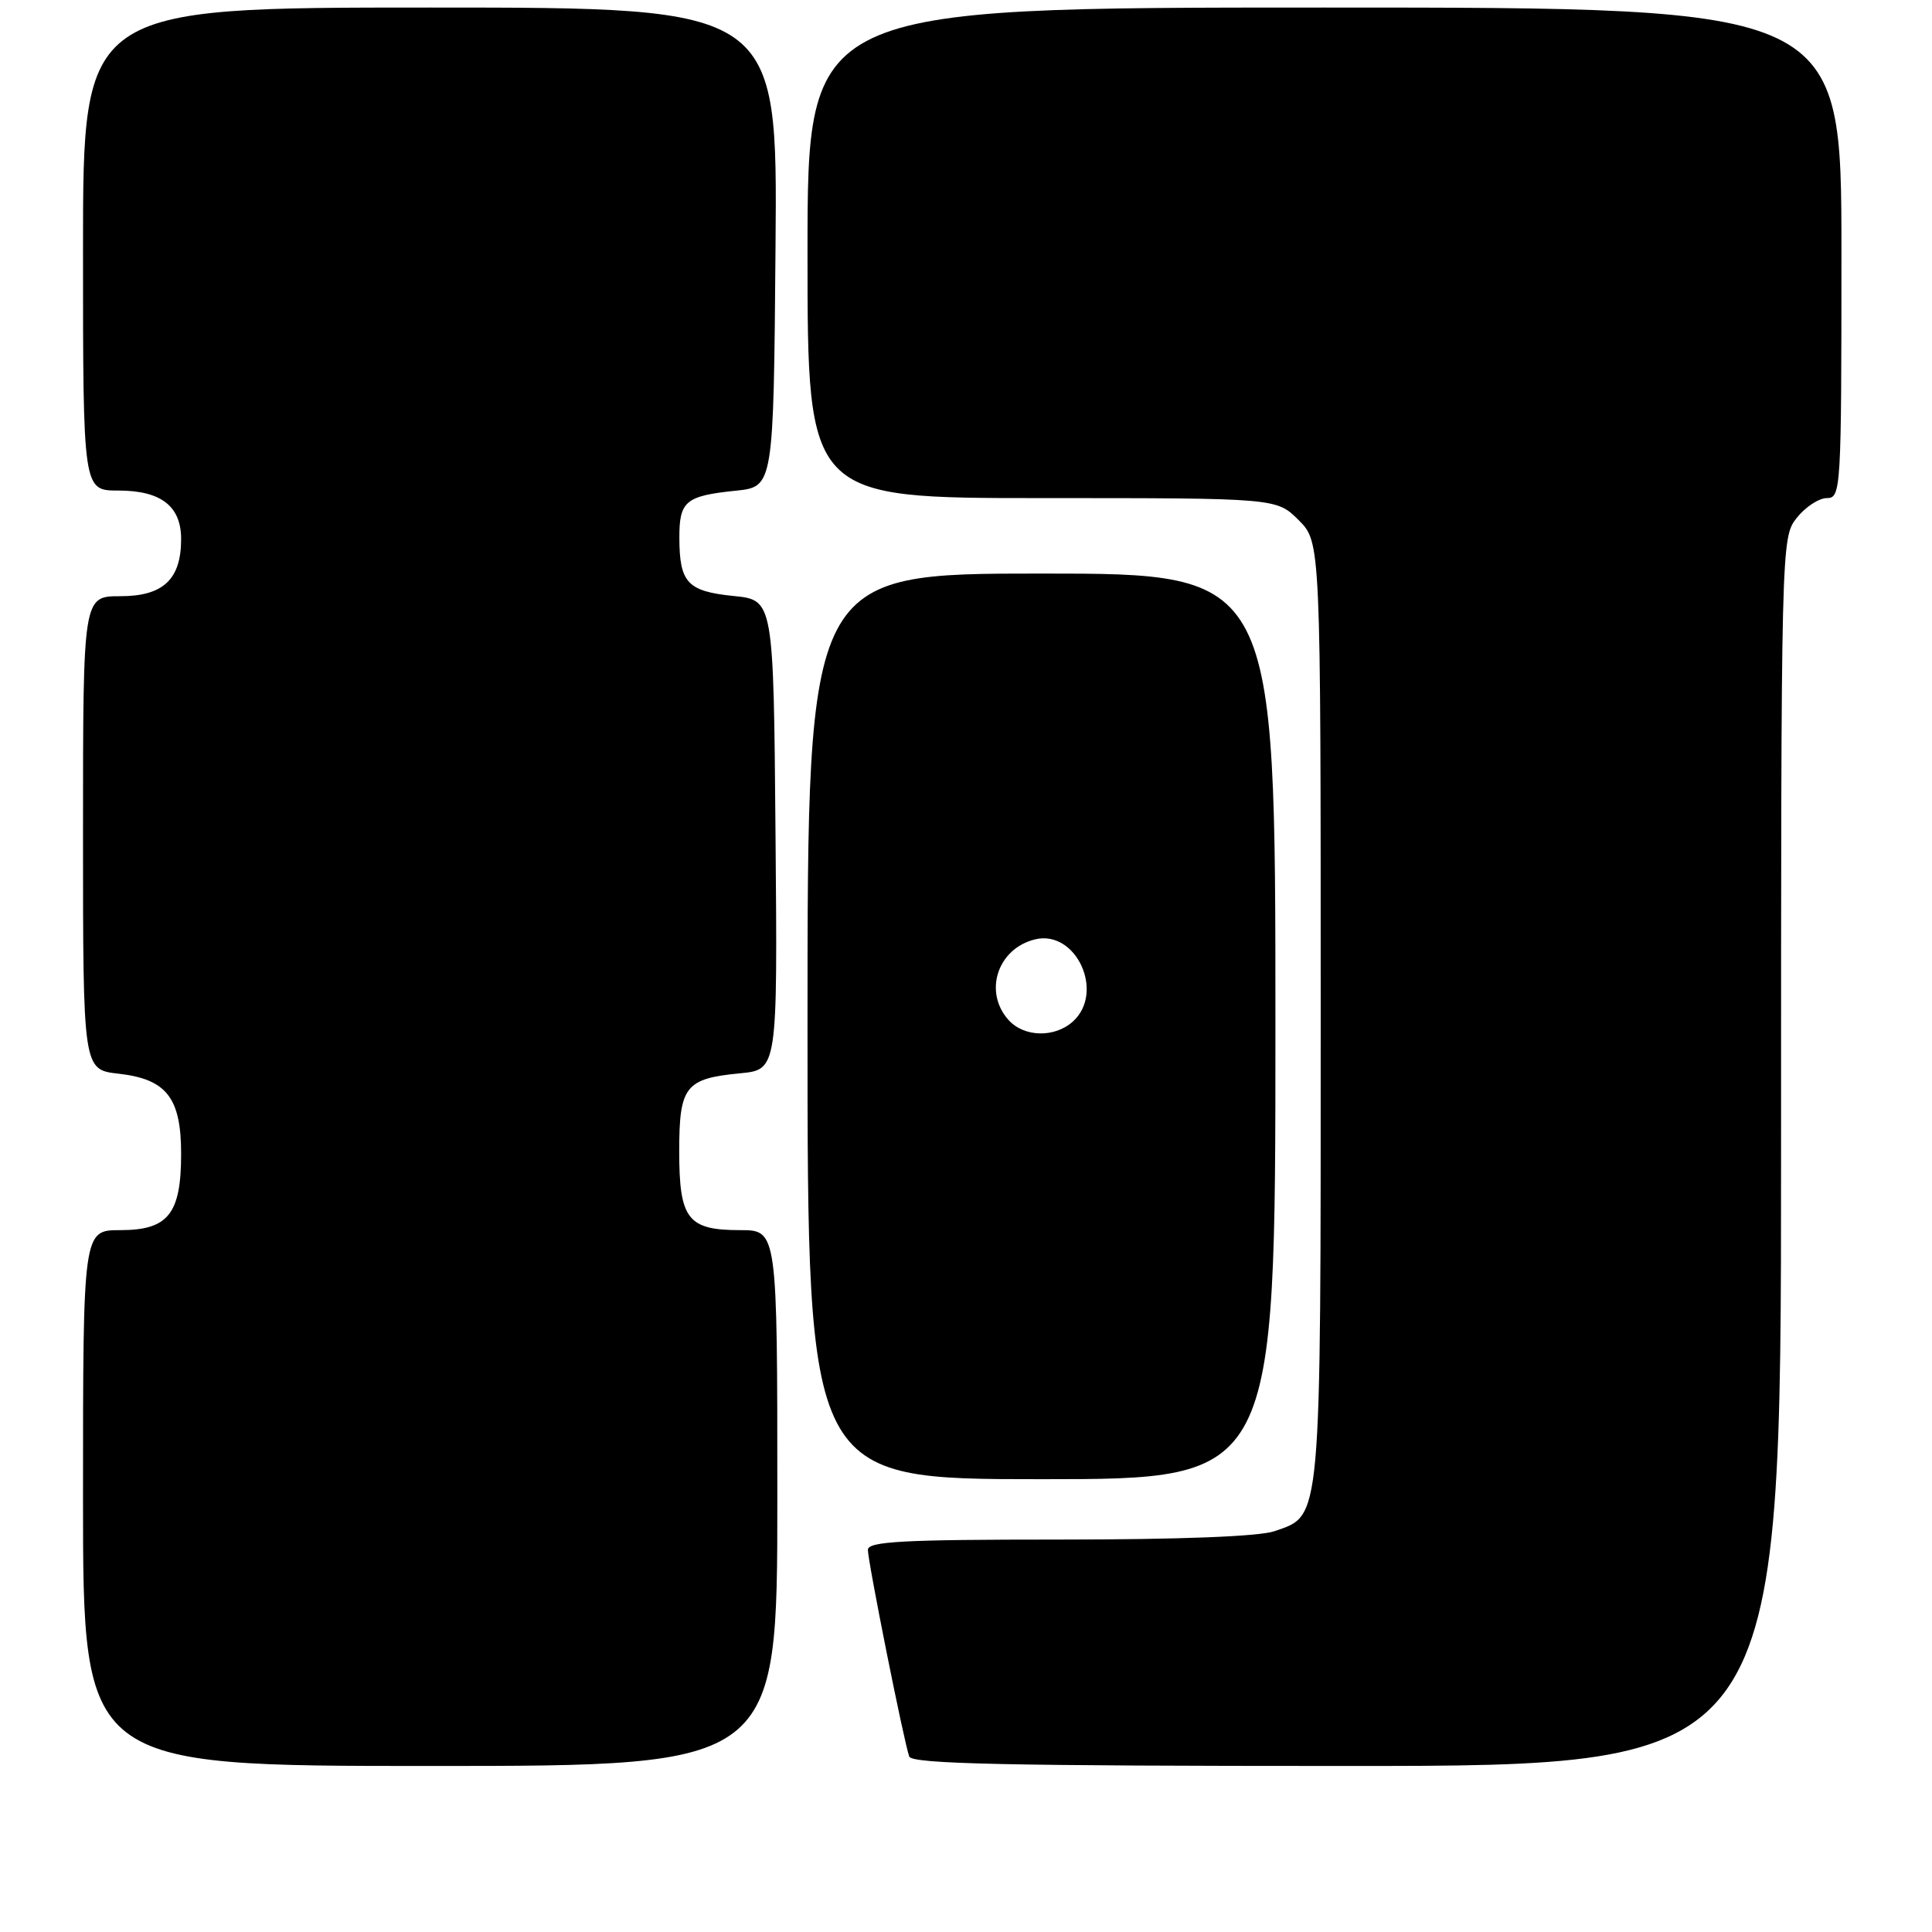 <?xml version="1.0" encoding="UTF-8" standalone="no"?>
<!DOCTYPE svg PUBLIC "-//W3C//DTD SVG 1.1//EN" "http://www.w3.org/Graphics/SVG/1.1/DTD/svg11.dtd" >
<svg xmlns="http://www.w3.org/2000/svg" xmlns:xlink="http://www.w3.org/1999/xlink" version="1.1" viewBox="0 0 256 256">
 <g >
 <path fill="currentColor"
d=" M 103.00 198.50 C 103.00 163.00 103.00 163.00 98.07 163.00 C 91.12 163.00 90.00 161.55 90.00 152.55 C 90.00 143.94 90.80 142.92 98.05 142.22 C 103.03 141.74 103.03 141.74 102.76 110.62 C 102.50 79.50 102.50 79.50 97.19 78.97 C 91.10 78.35 90.04 77.22 90.02 71.31 C 90.00 66.40 90.82 65.71 97.50 65.02 C 102.50 64.50 102.50 64.50 102.76 32.75 C 103.03 1.00 103.03 1.00 57.01 1.00 C 11.00 1.00 11.00 1.00 11.00 33.00 C 11.00 65.00 11.00 65.00 15.67 65.00 C 21.33 65.00 24.00 67.06 24.00 71.43 C 24.00 76.77 21.63 79.00 15.94 79.00 C 11.00 79.00 11.00 79.00 11.00 110.37 C 11.00 141.74 11.00 141.74 15.71 142.27 C 22.07 142.99 24.00 145.46 24.00 152.89 C 24.00 160.85 22.29 163.00 15.94 163.00 C 11.00 163.00 11.00 163.00 11.00 198.50 C 11.00 234.00 11.00 234.00 57.00 234.00 C 103.00 234.00 103.00 234.00 103.00 198.50 Z  M 236.00 152.63 C 236.00 71.83 236.01 71.25 238.07 68.63 C 239.21 67.19 241.01 66.00 242.07 66.00 C 243.94 66.00 244.00 64.93 244.00 33.50 C 244.00 1.00 244.00 1.00 175.50 1.00 C 107.00 1.00 107.00 1.00 107.00 33.50 C 107.00 66.00 107.00 66.00 138.08 66.00 C 169.15 66.00 169.15 66.00 172.08 68.92 C 175.00 71.85 175.00 71.85 175.00 133.97 C 175.00 202.40 175.15 200.71 168.88 202.89 C 166.88 203.59 156.33 204.00 140.35 204.00 C 119.62 204.00 115.00 204.25 115.00 205.36 C 115.00 206.94 119.79 230.89 120.48 232.75 C 120.84 233.73 133.36 234.00 178.47 234.00 C 236.00 234.00 236.00 234.00 236.00 152.63 Z  M 169.00 136.00 C 169.00 76.00 169.00 76.00 138.00 76.00 C 107.00 76.00 107.00 76.00 107.00 136.00 C 107.00 196.00 107.00 196.00 138.00 196.00 C 169.00 196.00 169.00 196.00 169.00 136.00 Z  M 133.65 135.17 C 130.28 131.44 132.18 125.67 137.16 124.47 C 142.59 123.16 146.43 131.49 142.17 135.35 C 139.76 137.53 135.72 137.45 133.65 135.17 Z "/>
</g>
</svg>